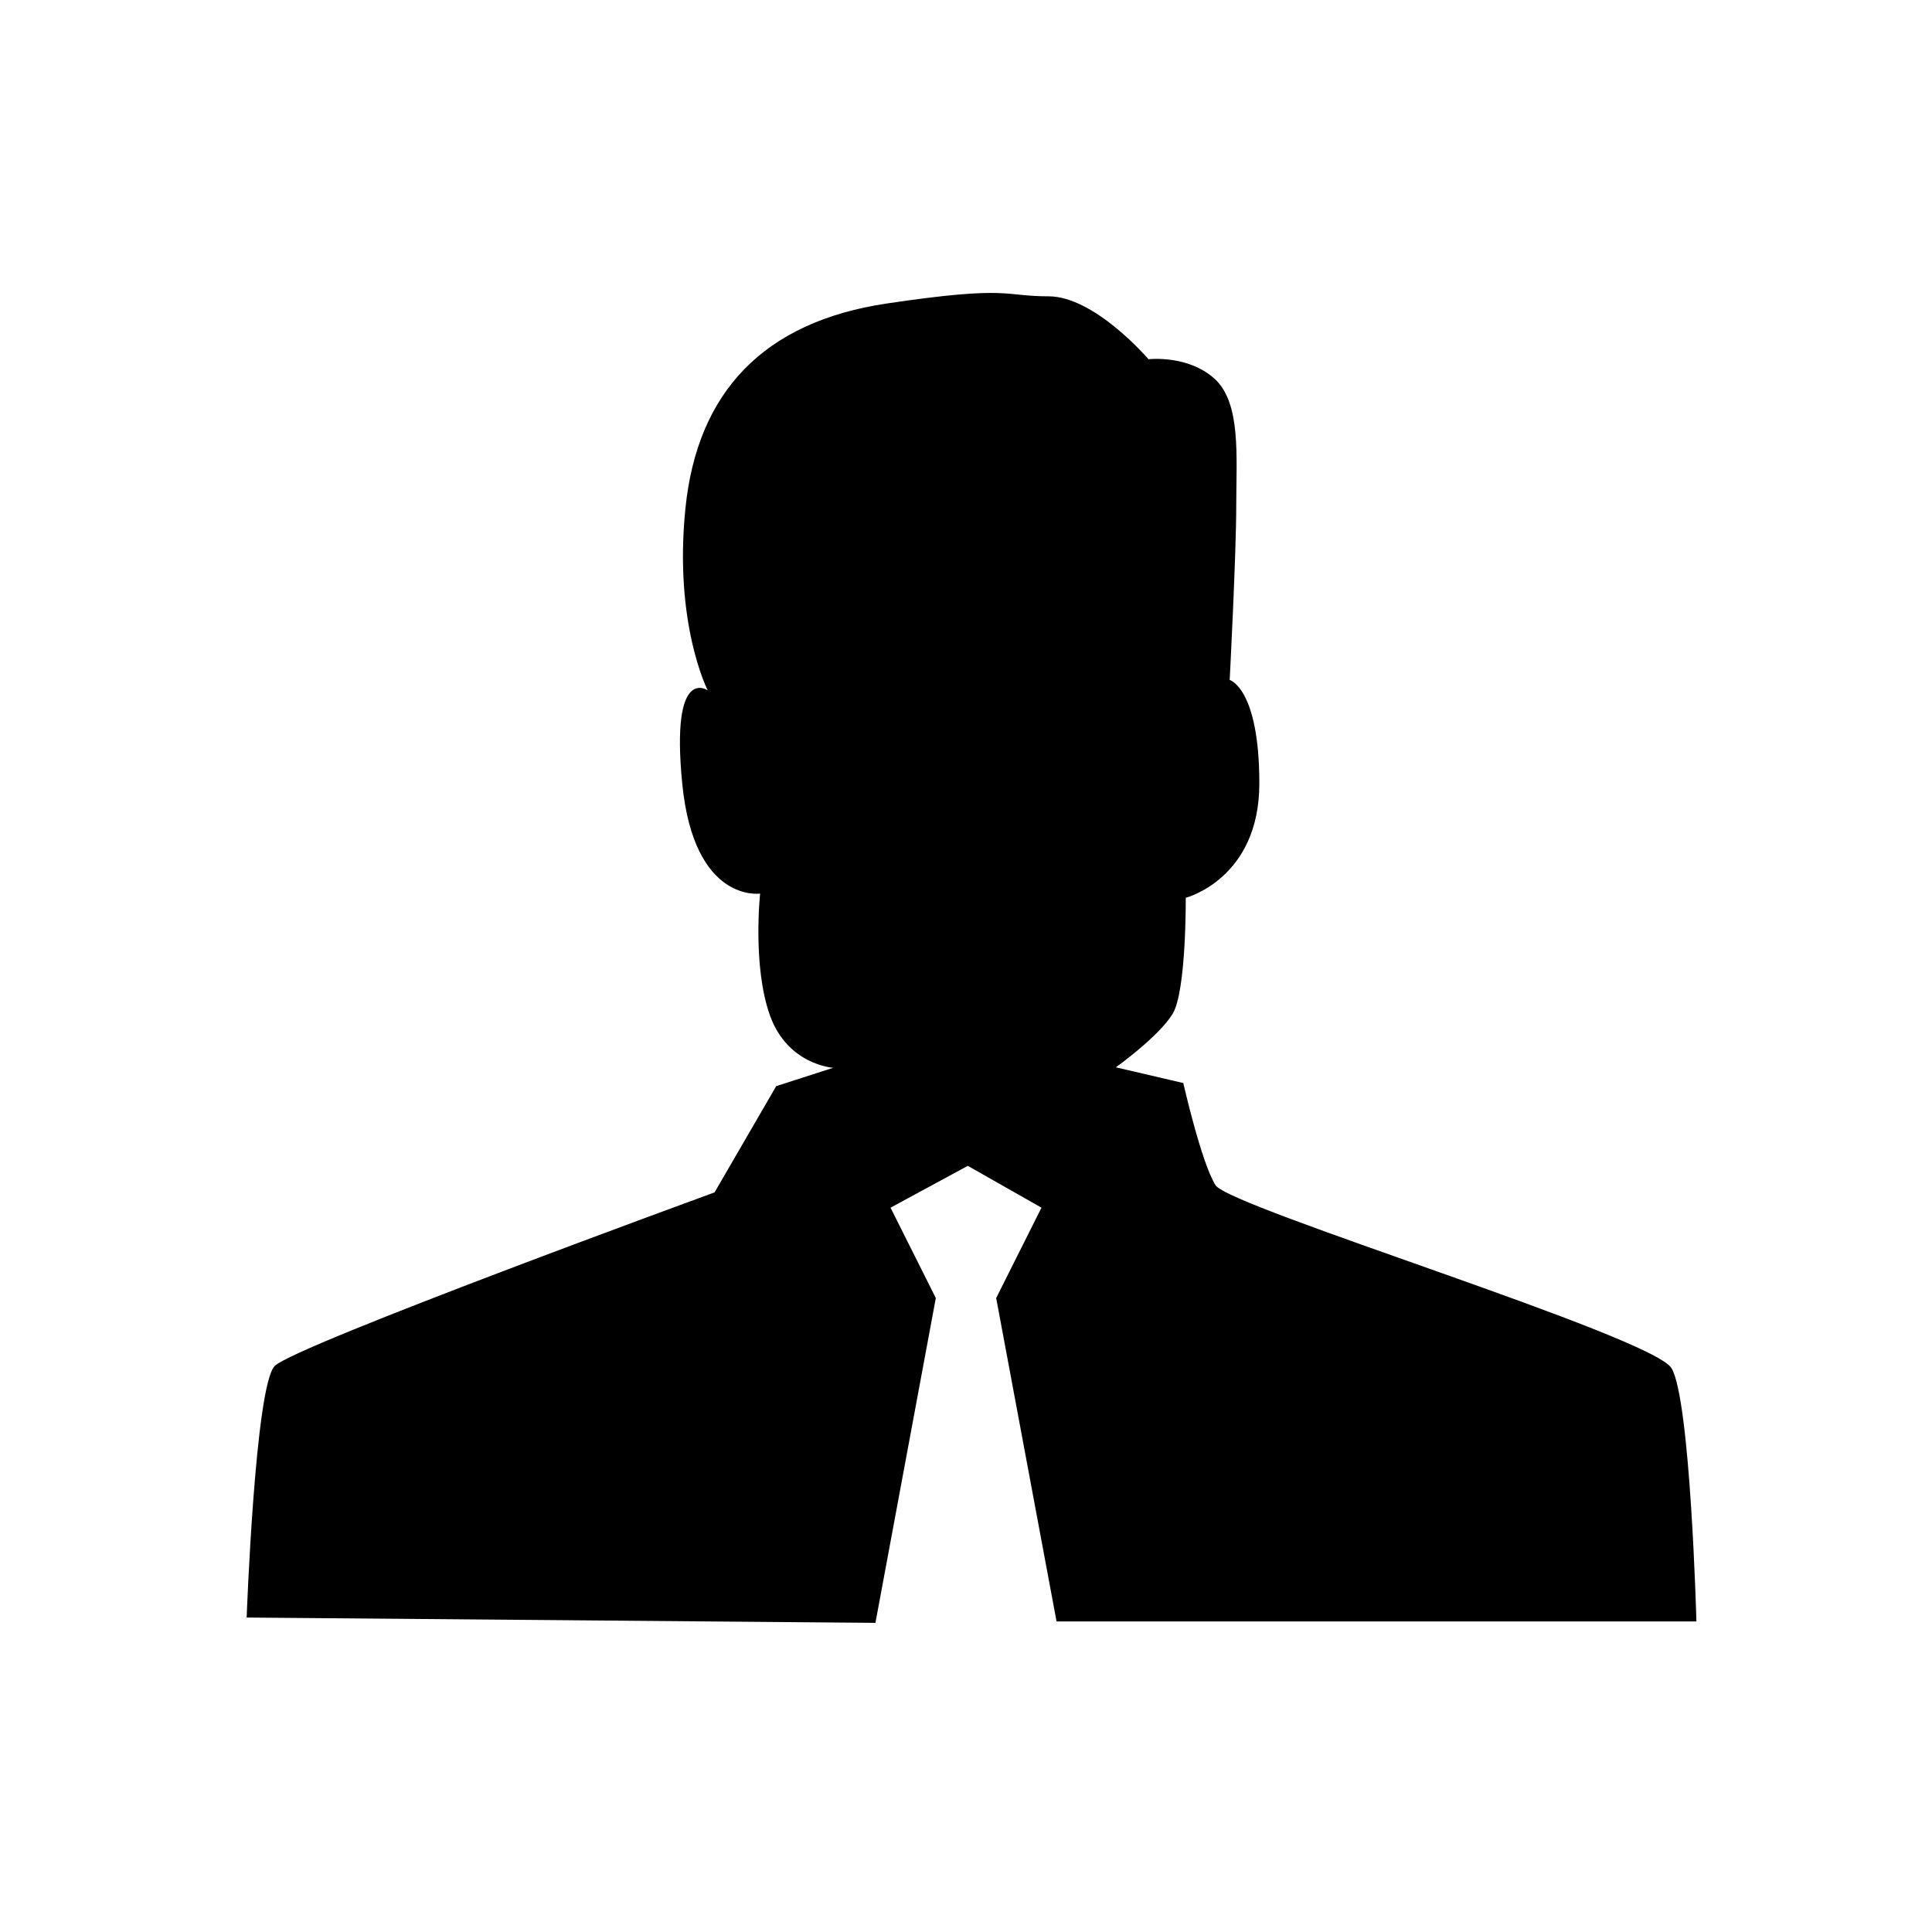 <?xml version="1.0" encoding="UTF-8"?>
<svg width="64px" height="64px" viewBox="0 0 64 64" version="1.1" xmlns="http://www.w3.org/2000/svg" xmlns:xlink="http://www.w3.org/1999/xlink">
    <title>professional_consultation</title>
    <g id="professional_consultation" stroke="none" stroke-width="1" fill="none" fill-rule="evenodd">
        <path d="M29,53.759 L8.171,53.583 C8.171,53.583 8.45,45.921 9.099,45.251 C9.747,44.581 23.671,39.499 23.671,39.499 L25.713,35.98 L27.599,35.372 C27.599,35.372 26.092,35.276 25.506,33.638 C24.92,32 25.18,29.601 25.18,29.601 C25.18,29.601 22.99,29.929 22.6,25.957 C22.209,21.985 23.446,22.872 23.446,22.872 C23.446,22.872 22.315,20.677 22.706,16.838 C23.096,12.999 25.283,10.661 29.38,10.053 C33.477,9.445 33.207,9.816 34.736,9.816 C36.266,9.816 38.046,11.9 38.046,11.9 C38.046,11.9 39.346,11.746 40.233,12.546 C41.12,13.346 40.952,15.151 40.952,16.754 C40.952,18.358 40.735,22.525 40.735,22.525 C40.735,22.525 41.717,22.793 41.717,25.954 C41.717,29.115 39.28,29.74 39.28,29.74 C39.28,29.74 39.301,32.824 38.848,33.579 C38.395,34.333 36.965,35.356 36.965,35.356 L39.198,35.877 C39.198,35.877 39.799,38.526 40.267,39.263 C40.735,40 54.747,44.266 55.373,45.326 C56,46.387 56.196,53.713 56.196,53.713 L35,53.713 L33,43 L34.5,40.006 L32.06,38.62 L29.5,40.006 L31,43 L29,53.759 Z" id="Path-35" fill="#000000" fill-rule="nonzero"></path>
    </g>
</svg>